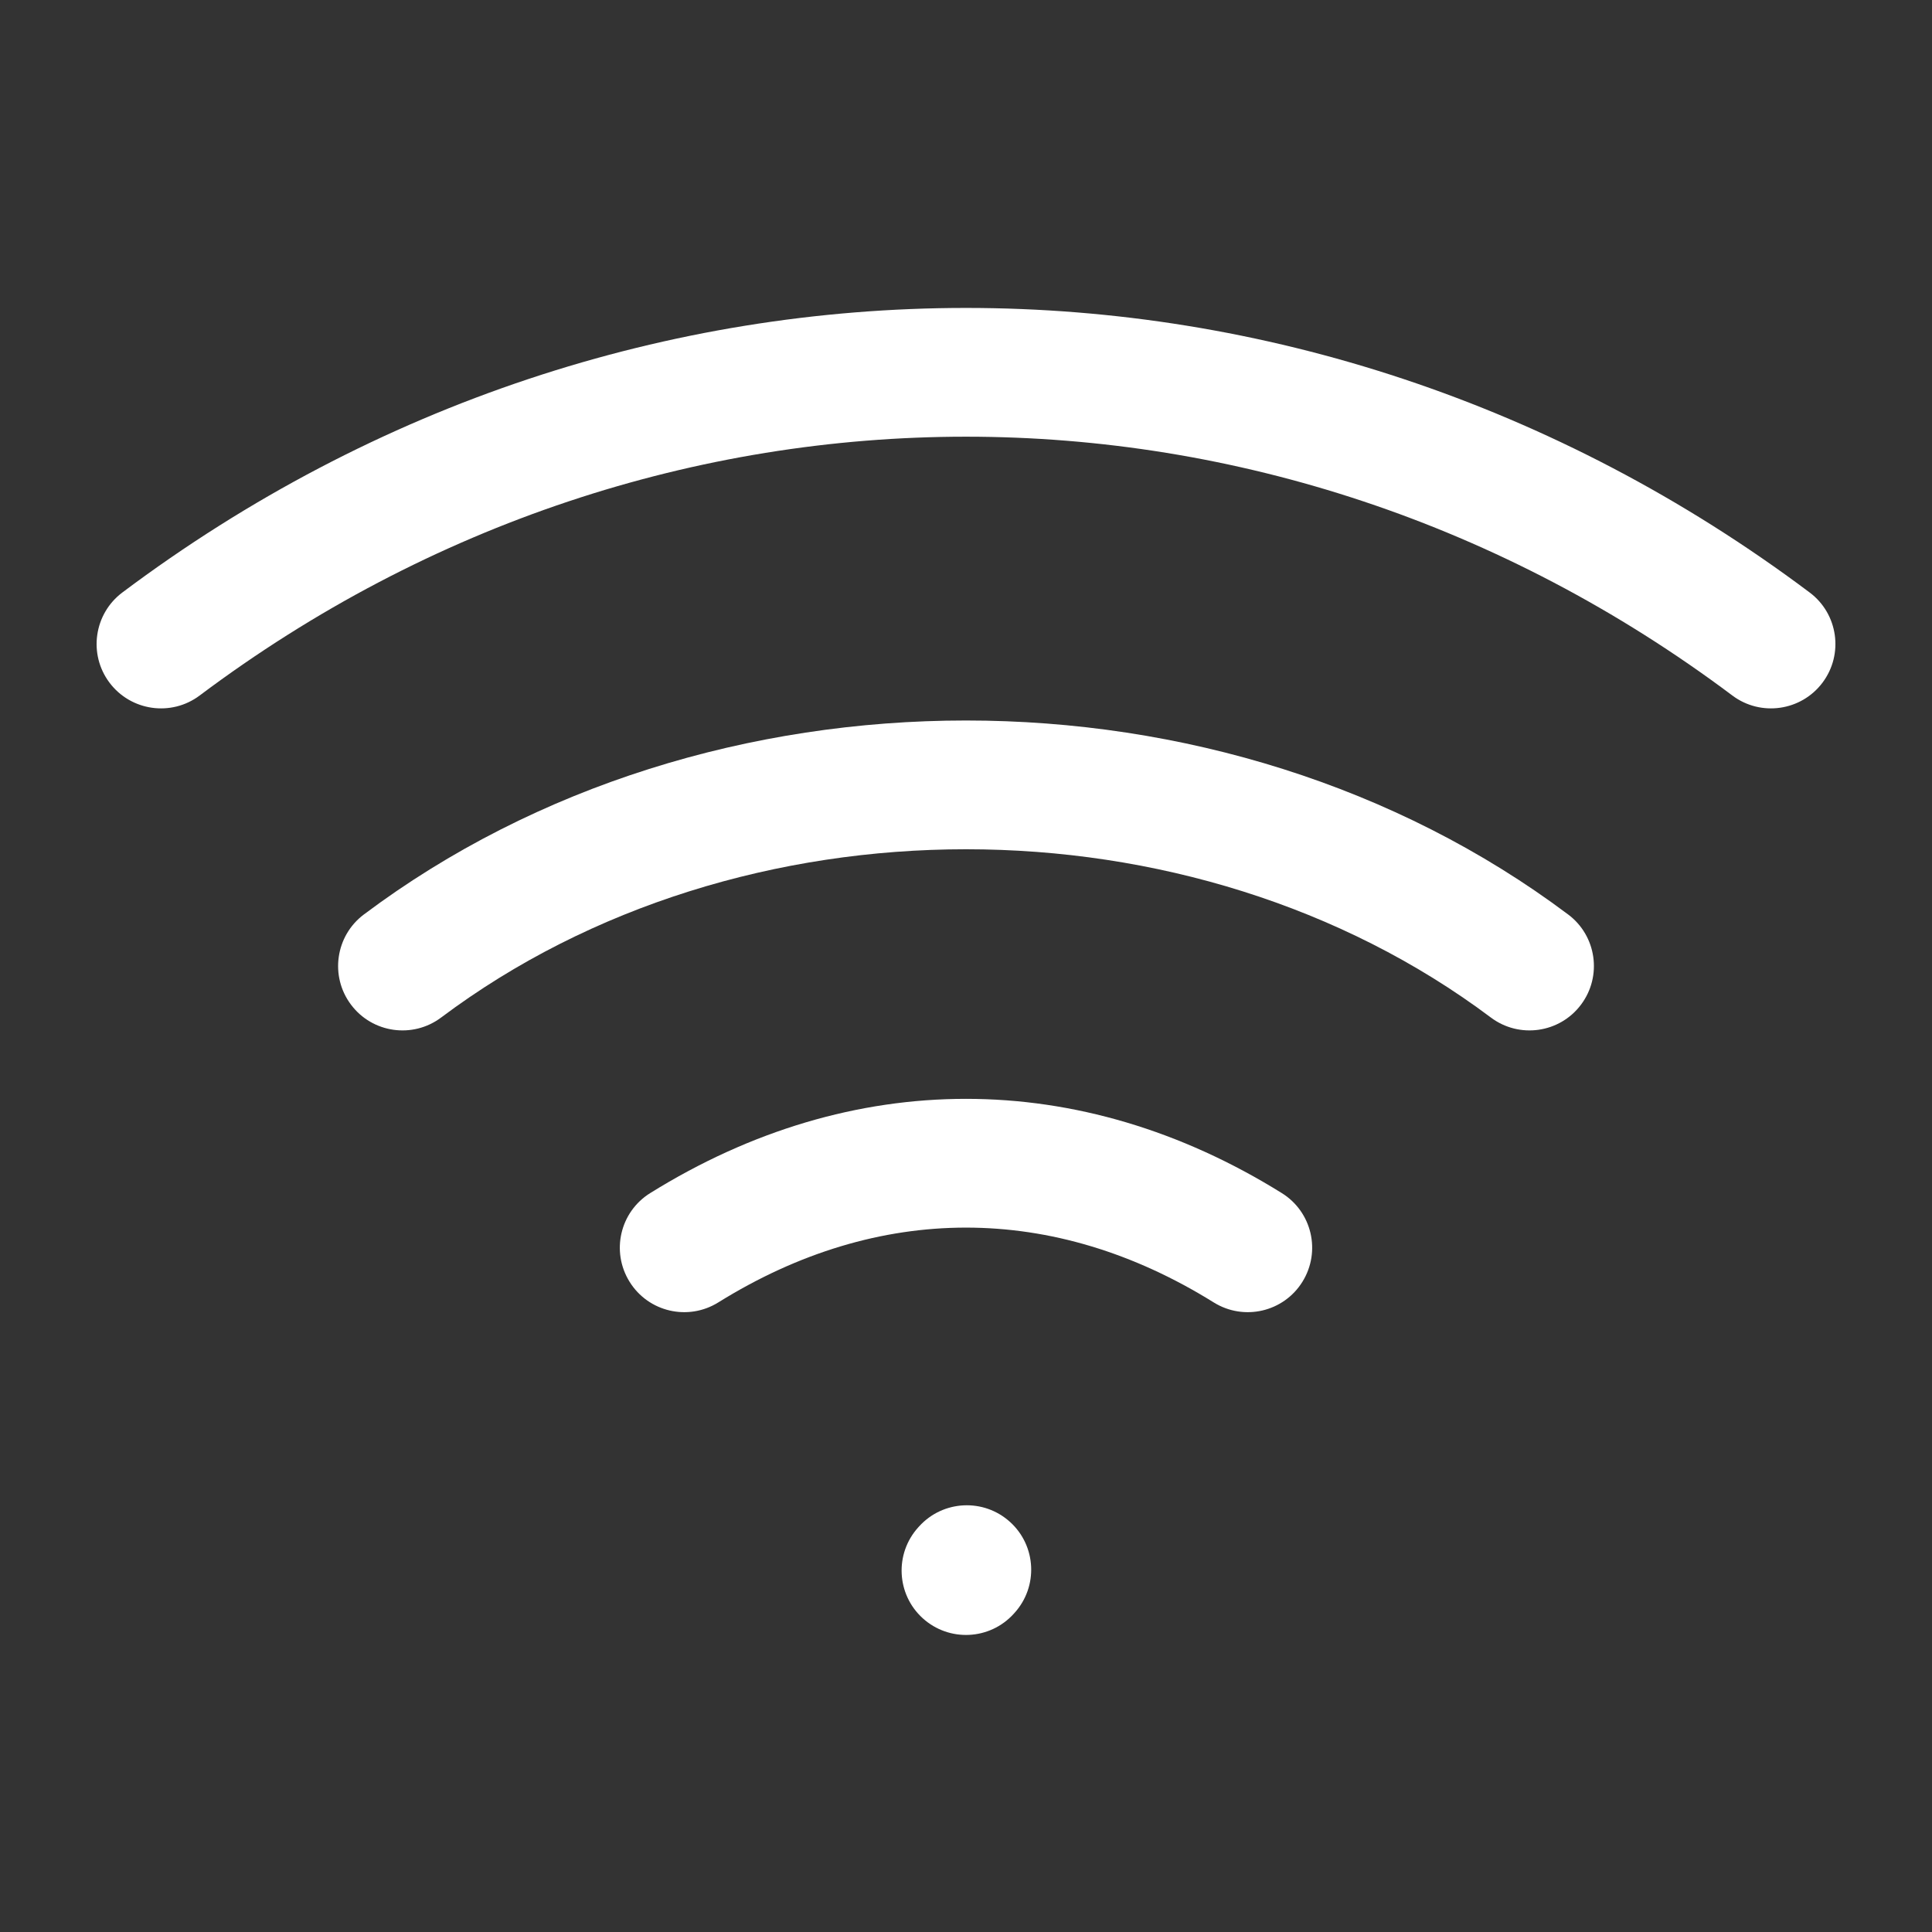 <svg width="24" height="24" viewBox="0 0 24 24" fill="none" xmlns="http://www.w3.org/2000/svg">
<rect x="0" y="0" width="24" height="24" fill="#333333" stroke="none"/>
<path fill-rule="evenodd" clip-rule="evenodd" d="M21.52 8.64C15.804 4.353 8.196 4.353 2.48 8.64C2.127 8.905 1.625 8.833 1.36 8.48C1.095 8.127 1.167 7.625 1.52 7.36C7.804 2.647 16.196 2.647 22.48 7.36C22.834 7.625 22.905 8.127 22.64 8.48C22.375 8.833 21.873 8.905 21.52 8.64ZM18.52 12.64C14.804 9.853 9.196 9.853 5.48 12.64C5.127 12.905 4.625 12.834 4.36 12.48C4.095 12.127 4.167 11.625 4.52 11.36C8.804 8.147 15.196 8.147 19.48 11.36C19.834 11.625 19.905 12.127 19.64 12.48C19.375 12.834 18.873 12.905 18.52 12.64ZM15.077 16.179C13.086 14.94 10.914 14.94 8.923 16.179C8.547 16.413 8.054 16.298 7.821 15.923C7.587 15.547 7.702 15.054 8.077 14.821C10.586 13.26 13.414 13.26 15.923 14.821C16.298 15.054 16.413 15.547 16.179 15.923C15.946 16.298 15.453 16.413 15.077 16.179ZM12.548 18.907C12.875 19.204 12.899 19.71 12.602 20.037L12.592 20.048C12.295 20.375 11.789 20.399 11.462 20.102C11.135 19.805 11.111 19.299 11.408 18.972L11.418 18.961C11.715 18.634 12.221 18.61 12.548 18.907Z" fill="white"/>
</svg>
